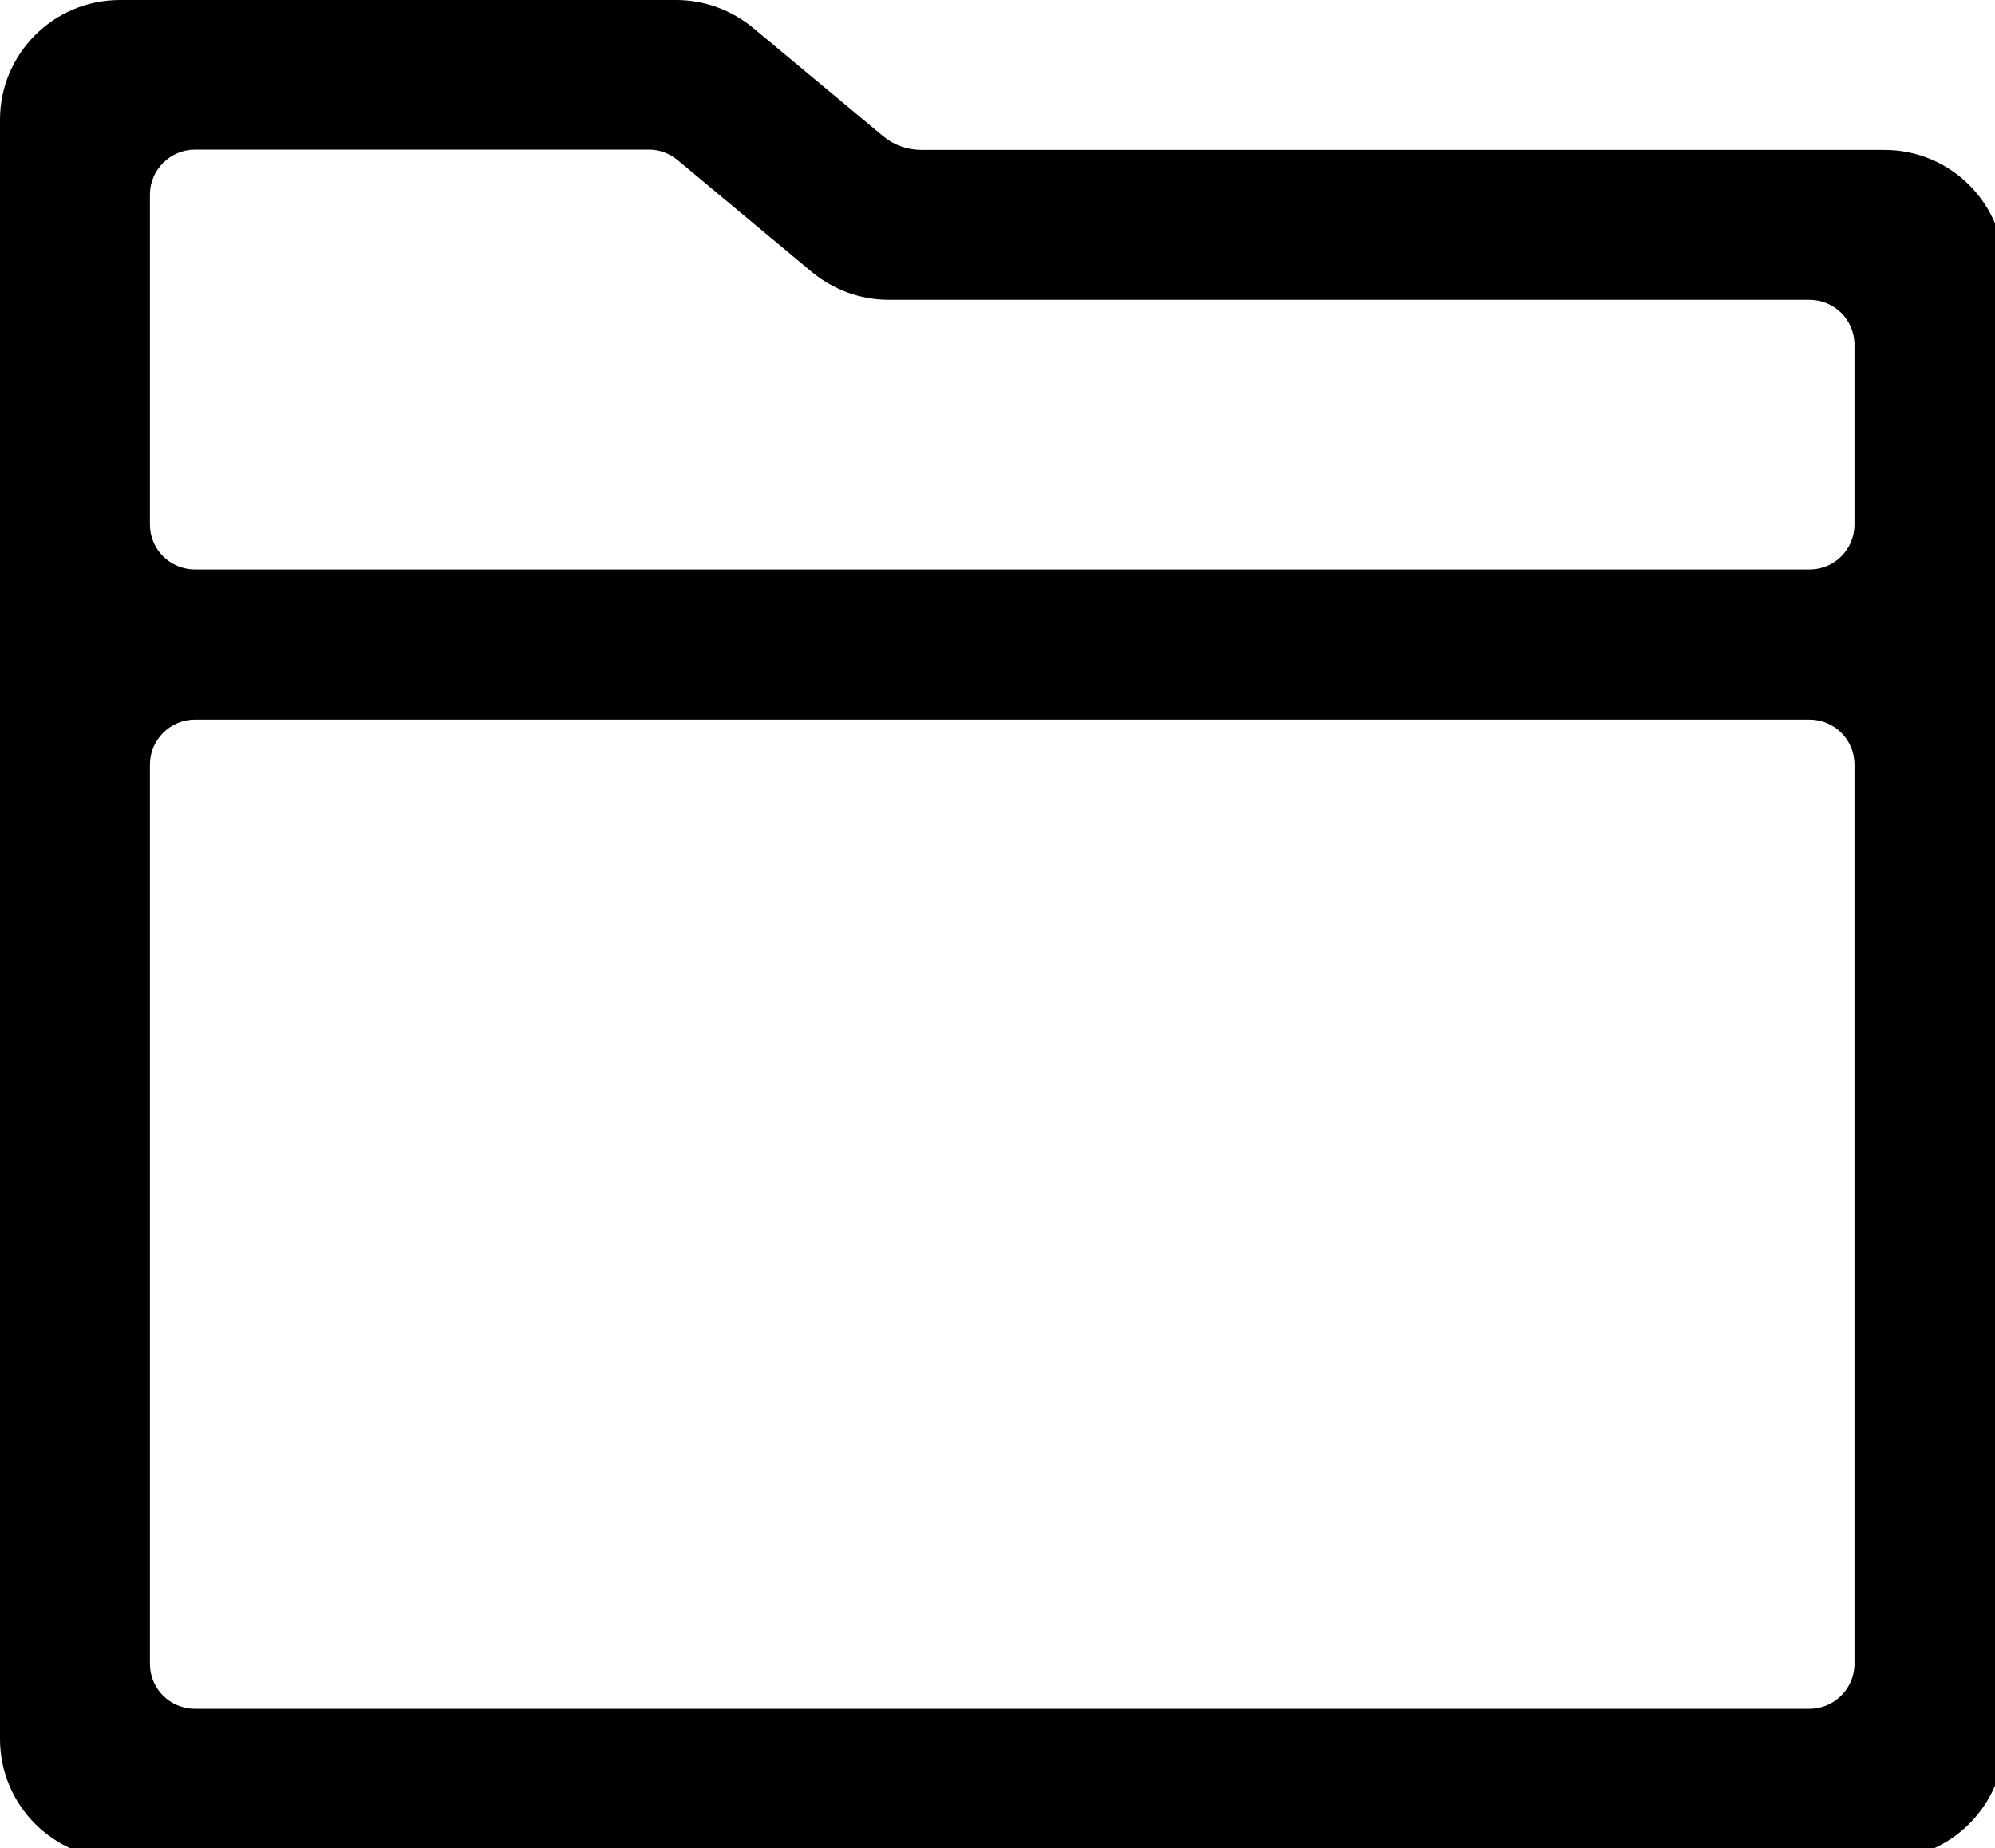 <svg class="pm-icon" width="68" height="63" xmlns="http://www.w3.org/2000/svg">

    <g>
        <title>background</title>
        <rect fill="none" id="canvas_background" height="65" width="70" y="-1" x="-1"/>
    </g>
    <g>
        <title>Layer 1</title>
        <path id="svg_1" d="m63.21,17.88l0,-6.13c0,-0.85 -0.69,-1.53 -1.54,-1.53l-31.38,0c-0.96,0 -1.88,-0.34 -2.62,-0.95l-4.57,-3.81c-0.28,-0.23 -0.62,-0.36 -0.98,-0.36l-15.47,0c-0.85,0 -1.54,0.69 -1.54,1.53l0,11.25c0,0.85 0.69,1.53 1.54,1.53l55.03,0c0.84,0 1.53,-0.68 1.53,-1.53m-1.54,40.37c0.85,0 1.54,-0.69 1.54,-1.53l0,-30.66c0,-0.85 -0.69,-1.53 -1.54,-1.53l-55.02,0c-0.85,0 -1.54,0.69 -1.54,1.53l0,30.66c0,0.85 0.69,1.53 1.54,1.53l55.02,0zm-57.58,-58.25l18.96,0c0.96,0 1.88,0.34 2.62,0.95l4.43,3.69c0.37,0.31 0.83,0.47 1.31,0.47l32.82,0c2.26,0 4.09,1.83 4.09,4.09l0,50.08c0,2.26 -1.83,4.09 -4.09,4.09l-60.14,0c-2.26,0 -4.09,-1.83 -4.09,-4.09l0,-55.2c0,-2.25 1.83,-4.08 4.09,-4.08"/>
    </g>
</svg>
